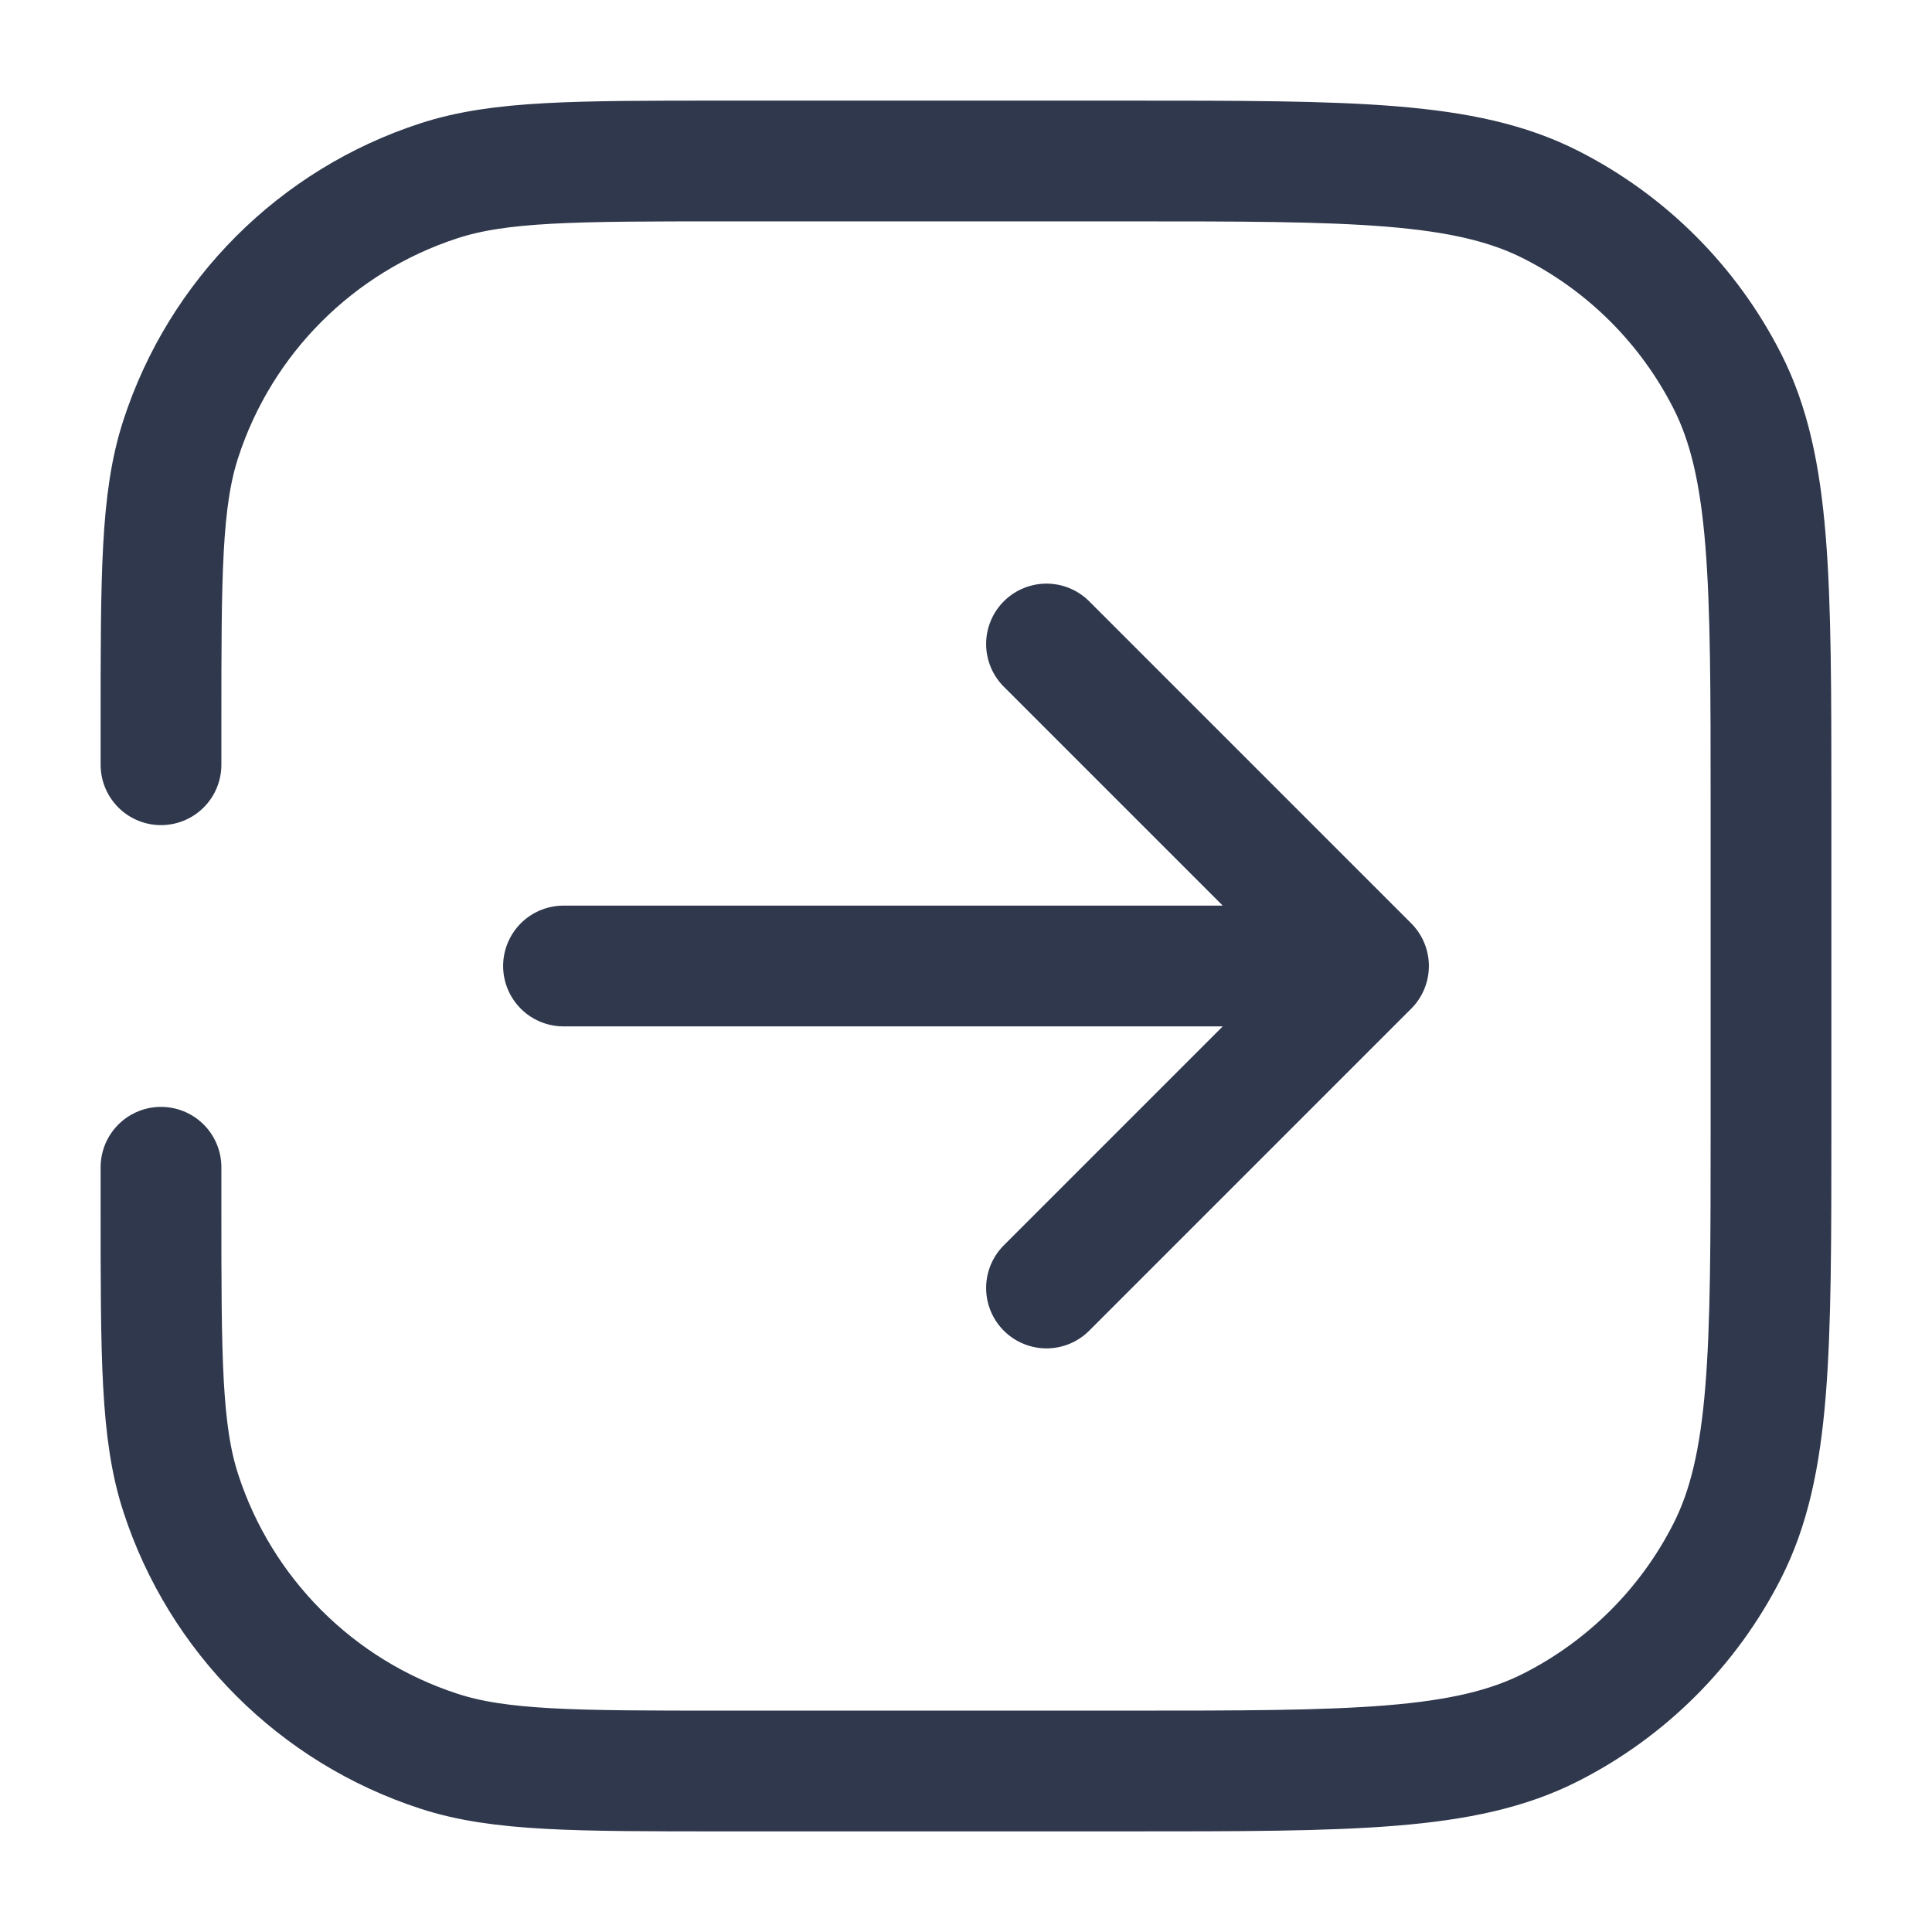 <svg width="24" height="24" viewBox="0 0 24 24" fill="none" xmlns="http://www.w3.org/2000/svg">
    <path d="M2 14.5L2 15V15C2 16.861 2 17.792 2.245 18.545C2.739 20.067 3.933 21.261 5.455 21.755C6.208 22 7.139 22 9 22H14C16.8 22 18.2 22 19.27 21.455C20.211 20.976 20.976 20.211 21.455 19.27C22 18.2 22 16.8 22 14V10C22 7.2 22 5.799 21.455 4.73C20.976 3.789 20.211 3.024 19.27 2.545C18.2 2 16.8 2 14 2L9 2C7.139 2 6.208 2 5.455 2.245C3.933 2.739 2.739 3.933 2.245 5.455C2 6.208 2 7.139 2 9V9L2 9.5M13 8L17 12M17 12L13 16M17 12H7"
          stroke="#2F384C" stroke-width="1.5" stroke-linecap="round" stroke-linejoin="round"/>
</svg>
